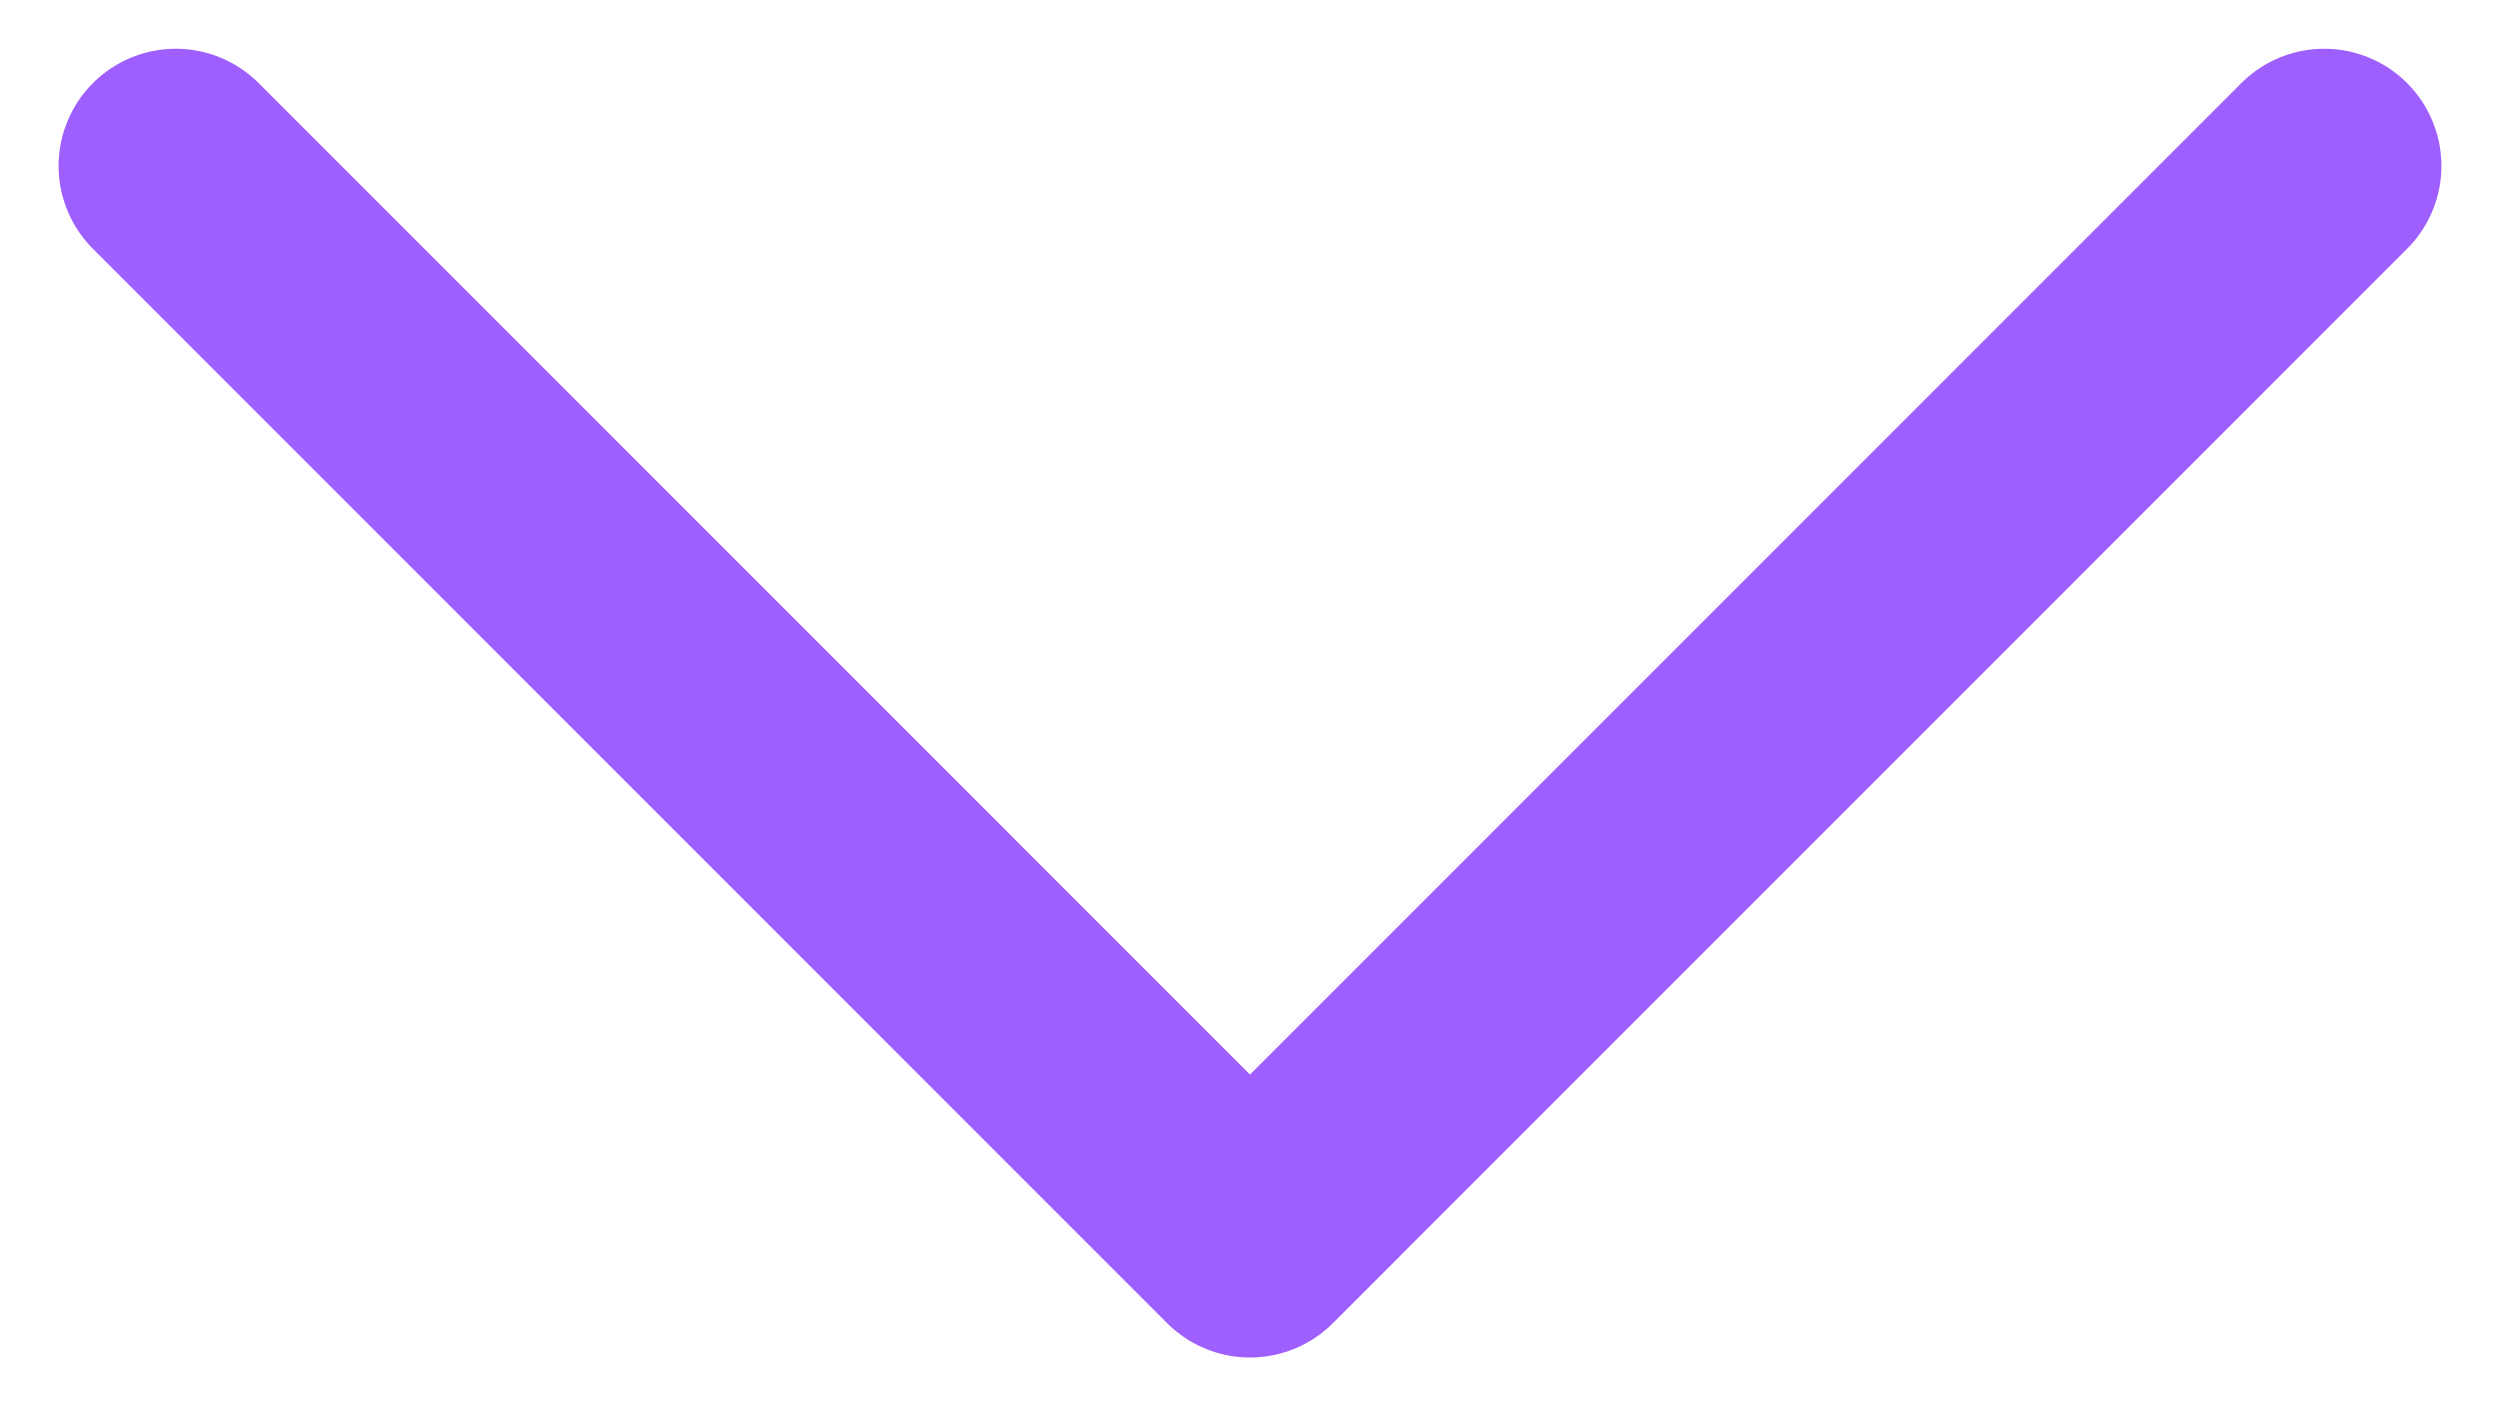 <svg width="16" height="9" viewBox="0 0 16 9" fill="none" xmlns="http://www.w3.org/2000/svg">
<path d="M14.875 1.062L8 7.938L1.125 1.062" stroke="#9F5FFE" stroke-width="1.5" stroke-linecap="round" stroke-linejoin="round"/>
</svg>
